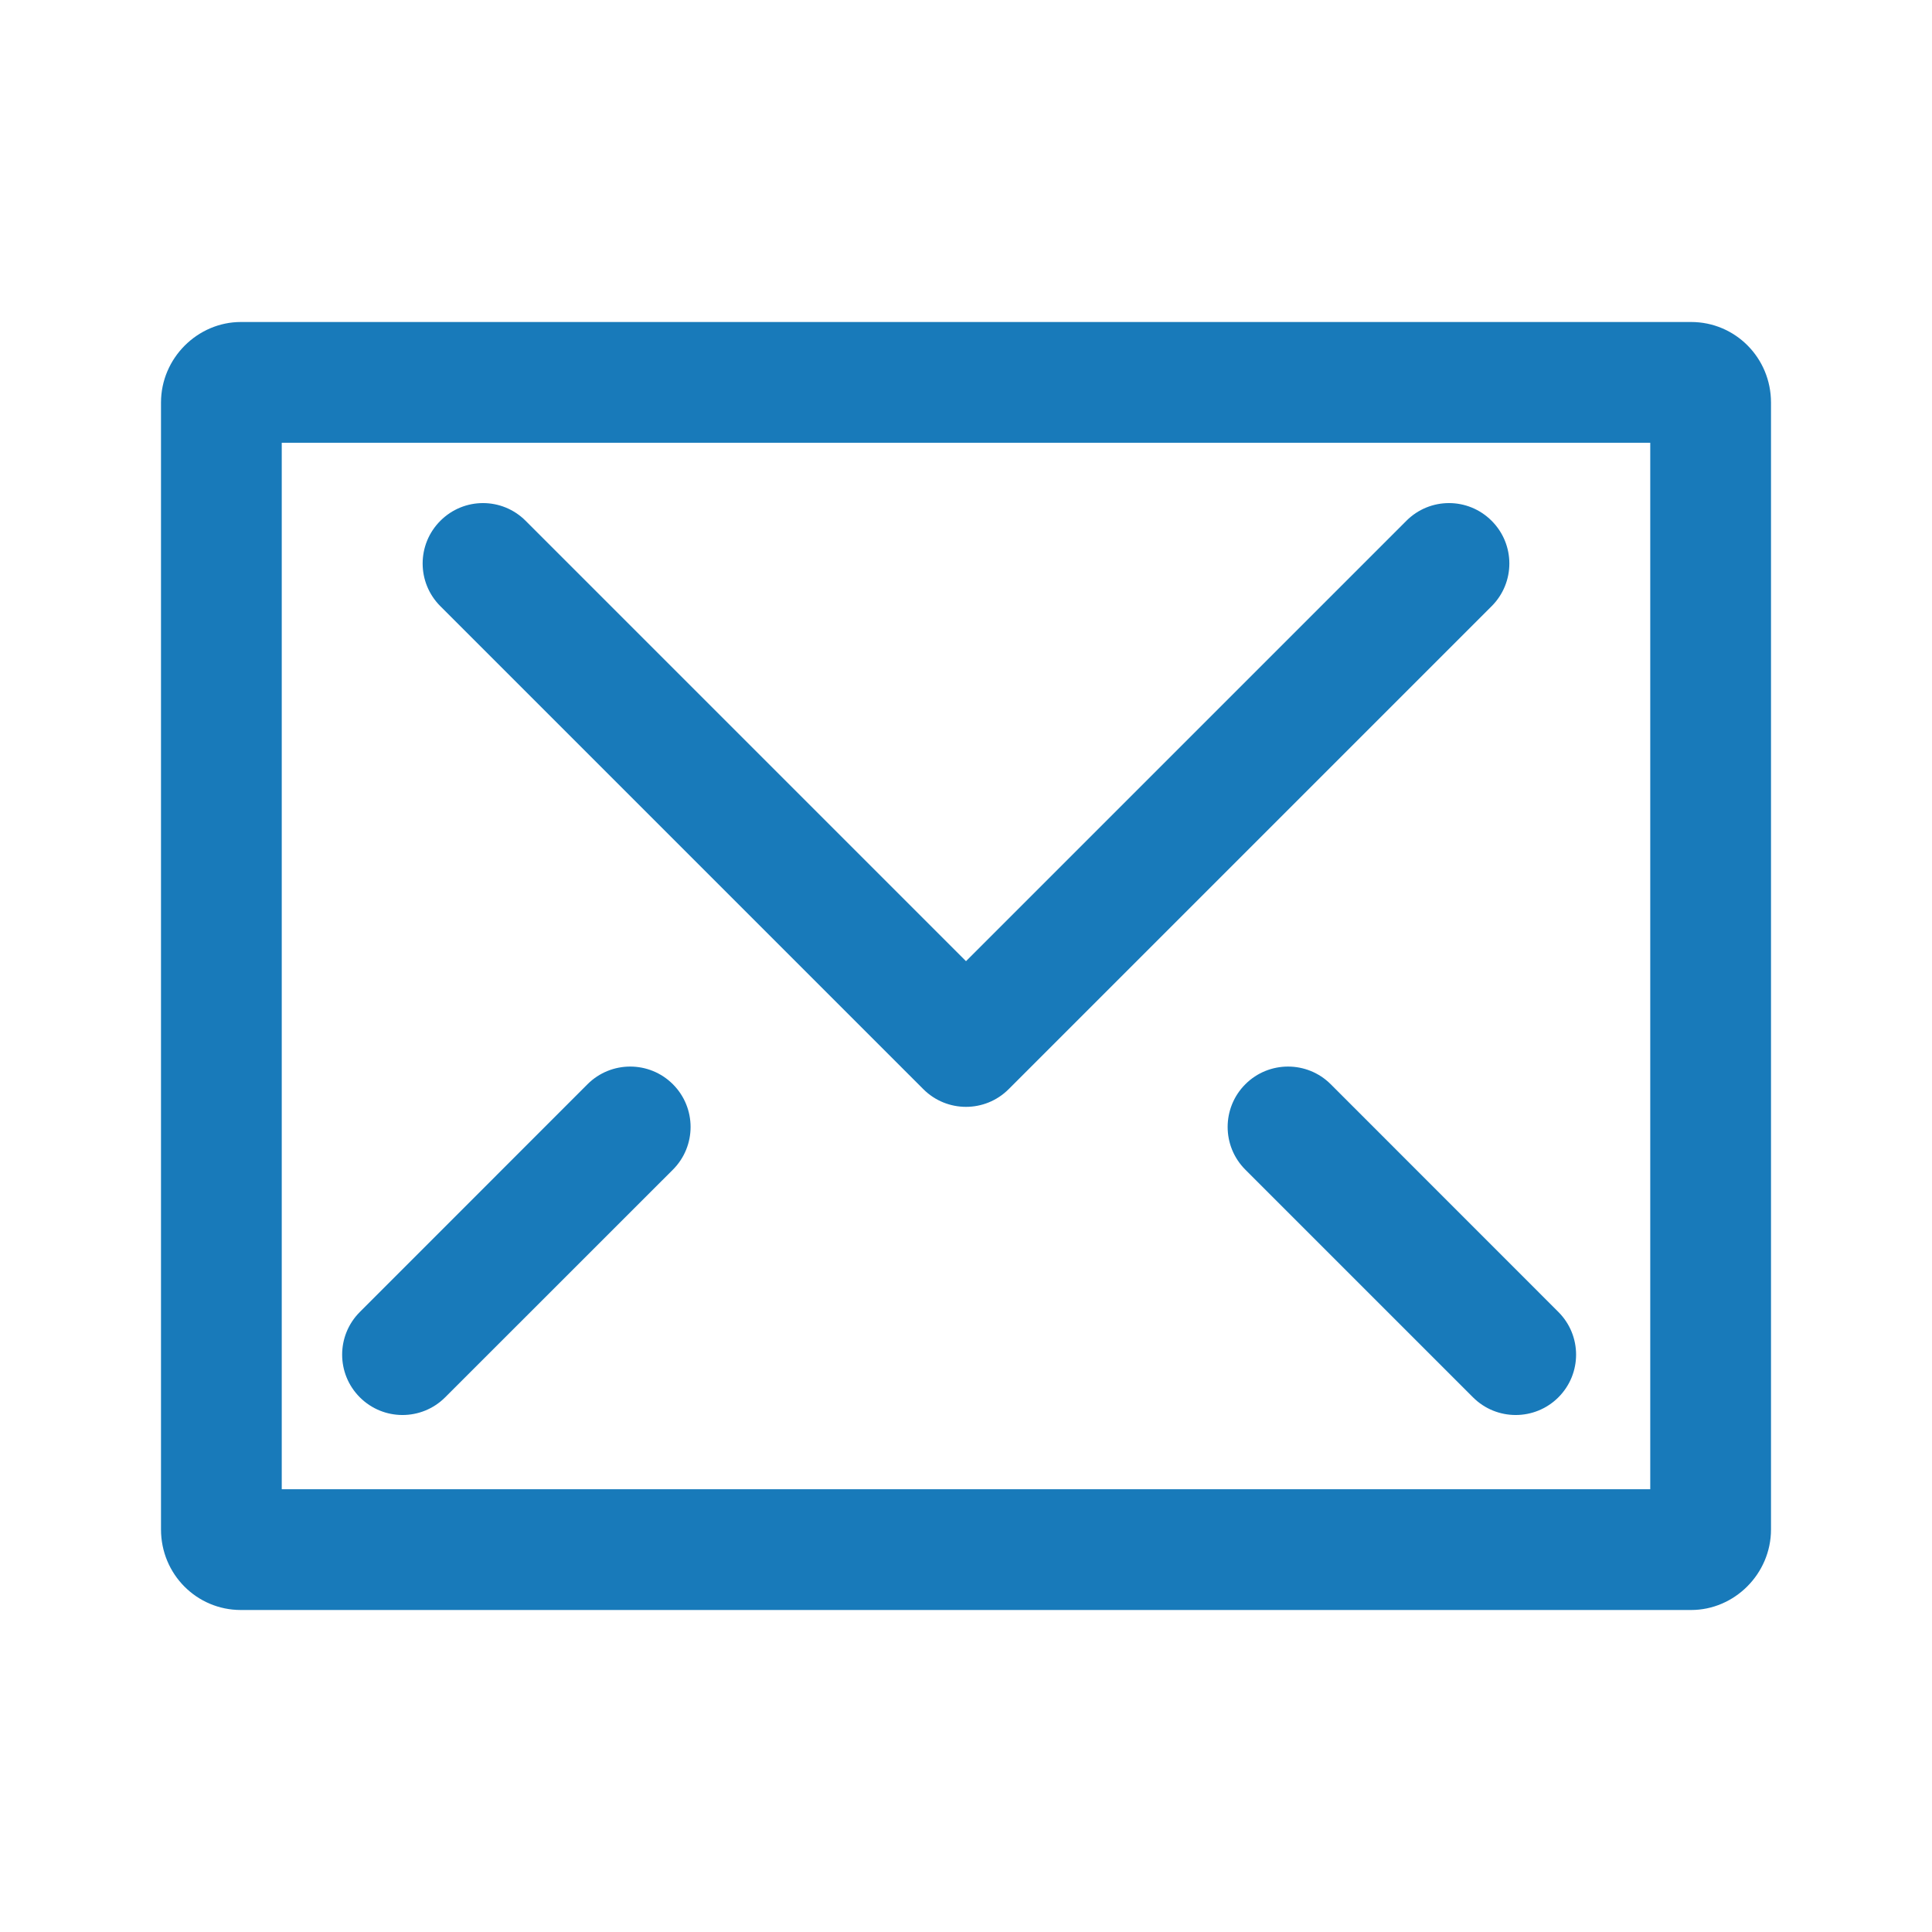 <svg width="24" height="24" viewBox="0 0 24 24" fill="none" xmlns="http://www.w3.org/2000/svg">
<path fill-rule="evenodd" clip-rule="evenodd" d="M2.992 4C2.455 4 2 4.448 2 5.001V18.999C2 19.556 2.444 20 2.992 20H21.008C21.545 20 22 19.552 22 18.999V5.001C22 4.445 21.556 4 21.008 4H2.992ZM20.5 5.5V18.5H3.5V5.5H20.5ZM17.47 6.47L12 11.94L6.53 6.47C6.237 6.176 5.763 6.176 5.47 6.47C5.177 6.763 5.177 7.237 5.47 7.53L11.47 13.53C11.763 13.823 12.237 13.823 12.53 13.53L18.53 7.53C18.823 7.237 18.823 6.763 18.53 6.47C18.237 6.176 17.763 6.176 17.47 6.47ZM15.47 13.469C15.177 13.762 15.177 14.237 15.47 14.53L18.298 17.358C18.591 17.651 19.066 17.651 19.359 17.358C19.652 17.065 19.652 16.591 19.359 16.298L16.531 13.469C16.238 13.176 15.763 13.176 15.47 13.469ZM8.359 14.53C8.652 14.237 8.652 13.762 8.359 13.469C8.066 13.176 7.591 13.176 7.298 13.469L4.47 16.298C4.177 16.591 4.177 17.065 4.47 17.358C4.763 17.651 5.237 17.651 5.53 17.358L8.359 14.53Z" fill="#187ABA"/>
</svg>
